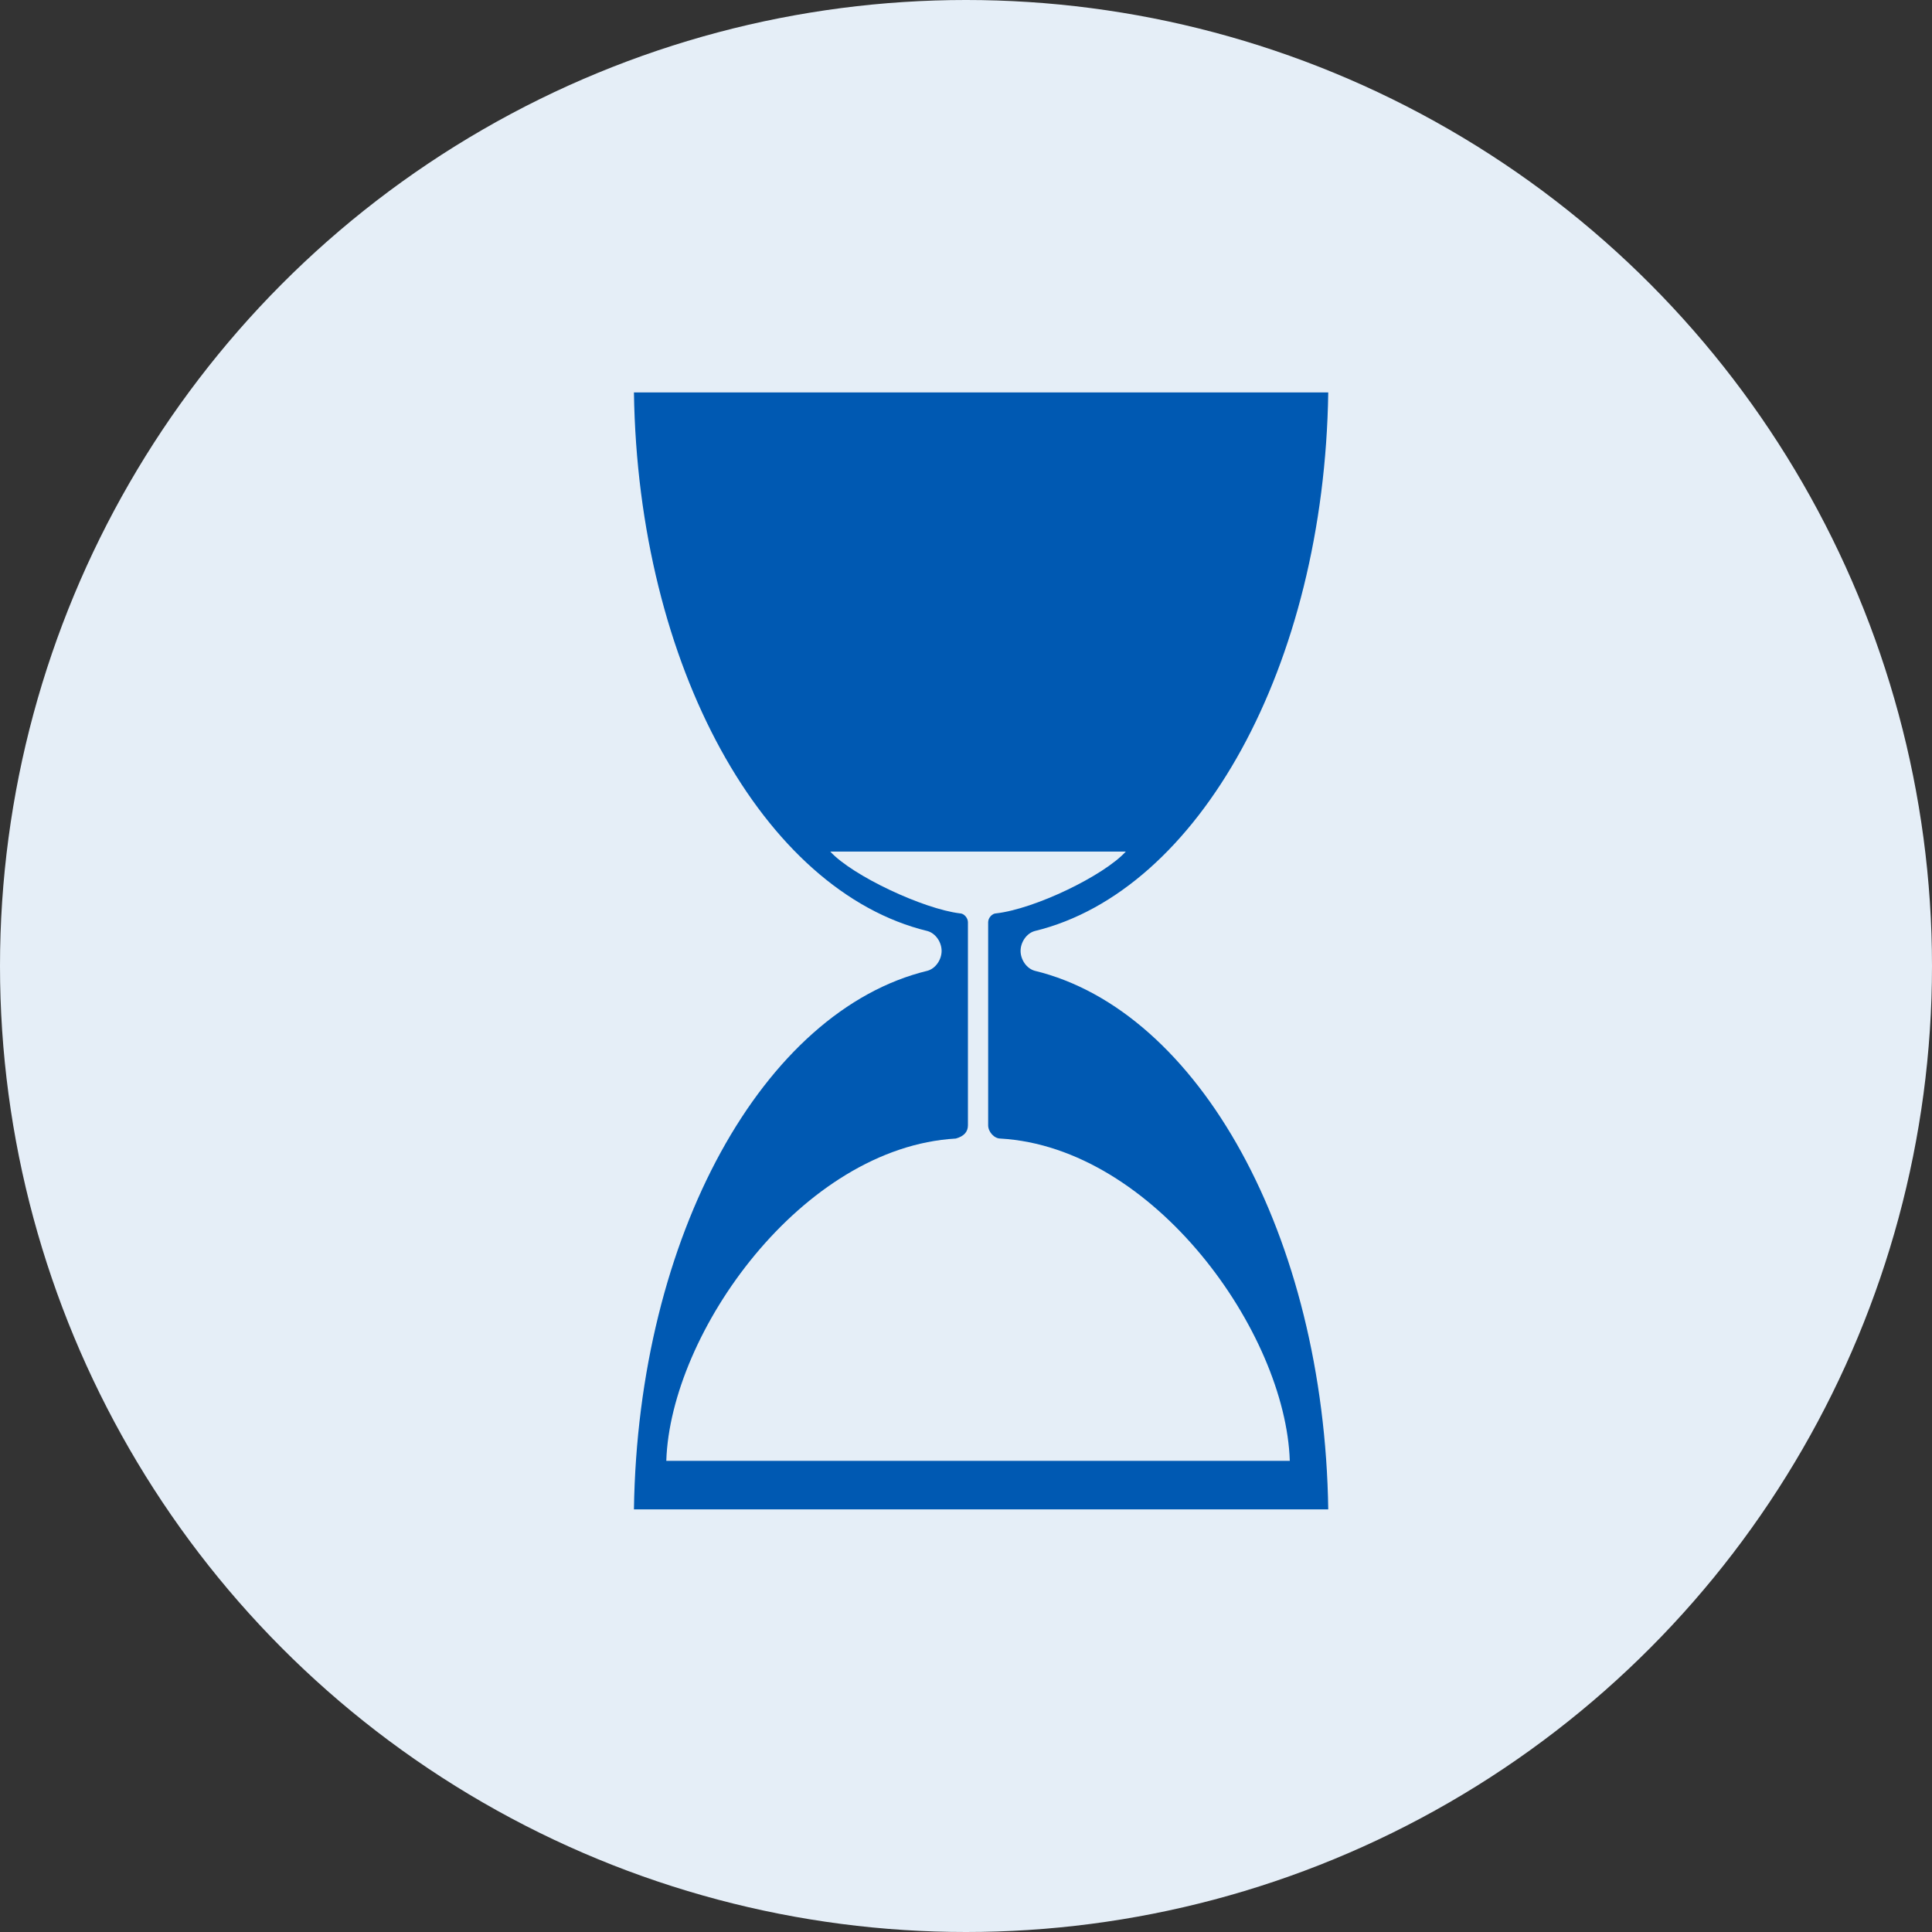 <?xml version="1.0" encoding="UTF-8"?>
<svg width="32px" height="32px" viewBox="0 0 32 32" version="1.1" xmlns="http://www.w3.org/2000/svg" xmlns:xlink="http://www.w3.org/1999/xlink">
    <rect x="0" y="0" width="32" height="32" fill="#333333" stroke="none"/>
    <title>1AF2F1F3-07D2-4993-8984-40939C1DB8B2</title>
    <g id="attendance-configuration" stroke="none" stroke-width="1" fill="none" fill-rule="evenodd">
        <g id="orglevel_configuration_01-copy" transform="translate(-200, -358)">
            <g id="ID-verification" transform="translate(200, 152)">
                <g id="field/-configuration/-org_level" transform="translate(0, 201)">
                    <g id="icon-/-32-/-info-/-overtime" transform="translate(0, 5)">
                        <circle id="Oval" fill="#E5EEF7" cx="16" cy="16" r="16"></circle>
                        <g id="icon-/-48-/-info-/-verification-/-voter" transform="translate(10, 6)" fill="#0059B2" fill-rule="nonzero">
                            <g id="Rectangle" transform="translate(0.076, 0.326)">
                                <g id="Mask" transform="translate(0.424, 0.174)">
                                    <path d="M4.862,9.579 C2.146,10.237 0.067,13.966 0,18.5 L11.5,18.5 C11.433,13.966 9.354,10.237 6.638,9.579 C6.504,9.542 6.404,9.396 6.404,9.25 C6.404,9.104 6.504,8.958 6.638,8.921 C9.354,8.263 11.433,4.534 11.5,0 L0,0 C0.067,4.534 2.146,8.263 4.862,8.921 C4.996,8.958 5.096,9.104 5.096,9.25 L5.096,9.25 C5.096,9.396 4.996,9.542 4.862,9.579 Z M5.532,12.138 L5.532,8.775 C5.532,8.702 5.465,8.628 5.398,8.628 C4.794,8.555 3.621,8.007 3.252,7.605 L8.147,7.605 C7.778,8.007 6.638,8.555 6.001,8.628 C5.934,8.628 5.867,8.702 5.867,8.775 L5.867,12.138 C5.867,12.248 5.968,12.358 6.069,12.358 C8.617,12.504 10.796,15.575 10.863,17.696 L0.536,17.696 C0.603,15.575 2.783,12.504 5.331,12.358 C5.465,12.321 5.532,12.248 5.532,12.138 Z" id="Shape"></path>
                                </g>
                            </g>
                        </g>
                    </g>
                </g>
            </g>
        </g>
    </g>
</svg>